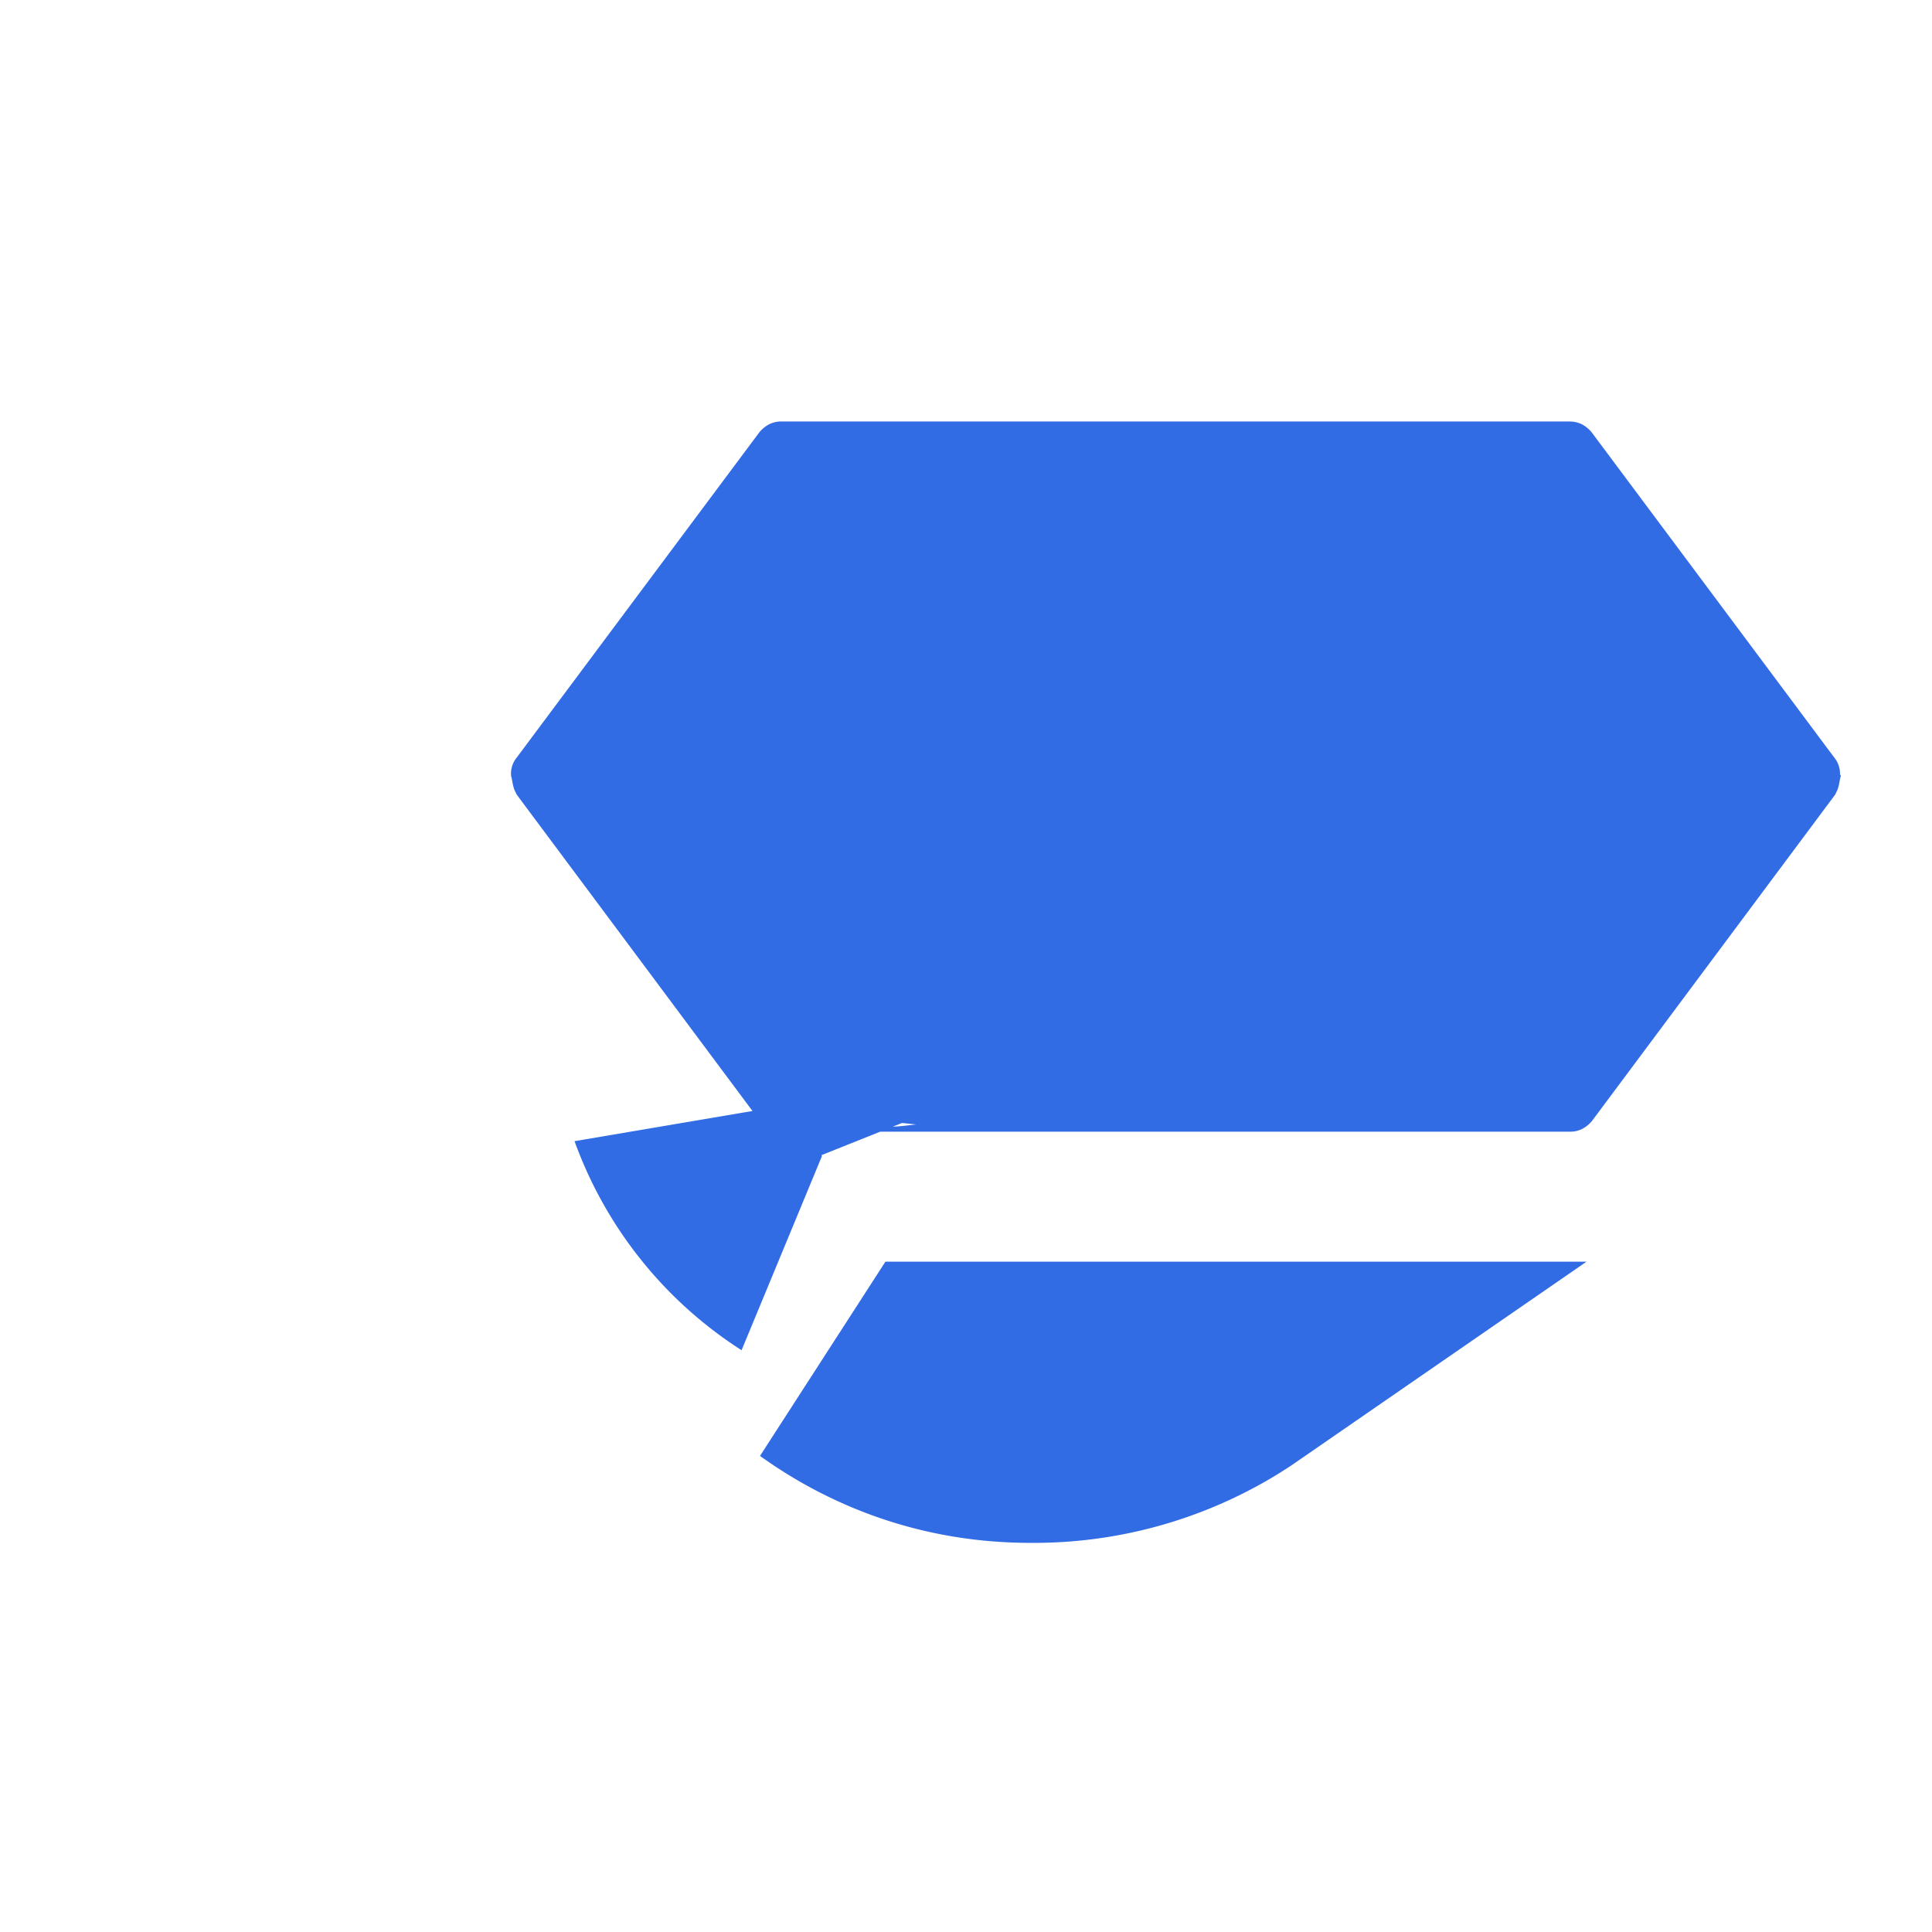 <svg viewBox="0 0 24 24" fill="none" xmlns="http://www.w3.org/2000/svg">
<path d="M10.204 14.35l.007.01-.999 2.413a5.171 5.171 0 0 1-2.075-2.597l2.578-.437.004-.004c.05.02.1.04.154.056.159.061.326.109.49.146.139.029.283.049.428.058.117.007.235.006.352-.002.056-.004.113-.01.168-.017.092-.012.084-.006.084-.006l-.19-.02zM22.868 9.627c-.001.019-.008.035-.011.053-.006.033-.011.065-.02.096a.263.263 0 0 1-.024.062c-.007.014-.012.028-.021.04l-3.015 4.046a.4.4 0 0 1-.121.099.323.323 0 0 1-.154.035H9.714a.314.314 0 0 1-.154-.035.4.4 0 0 1-.121-.099L6.424 9.878c-.009-.012-.014-.026-.021-.04a.263.263 0 0 1-.024-.062c-.009-.031-.014-.063-.02-.096-.003-.018-.01-.034-.011-.053a.316.316 0 0 1 .07-.215L9.433 5.37a.4.4 0 0 1 .121-.099.323.323 0 0 1 .154-.035h9.789c.055 0 .108.012.154.035a.4.4 0 0 1 .121.099l3.015 4.042a.316.316 0 0 1 .07.215z" fill="#326CE5"/>
<path d="M16.033 18.21a5.791 5.791 0 0 1-3.234.956c-1.268 0-2.41-.4-3.358-1.08L10.999 15.673h8.709l-3.675 2.537z" fill="#326CE5"/>
</svg>
